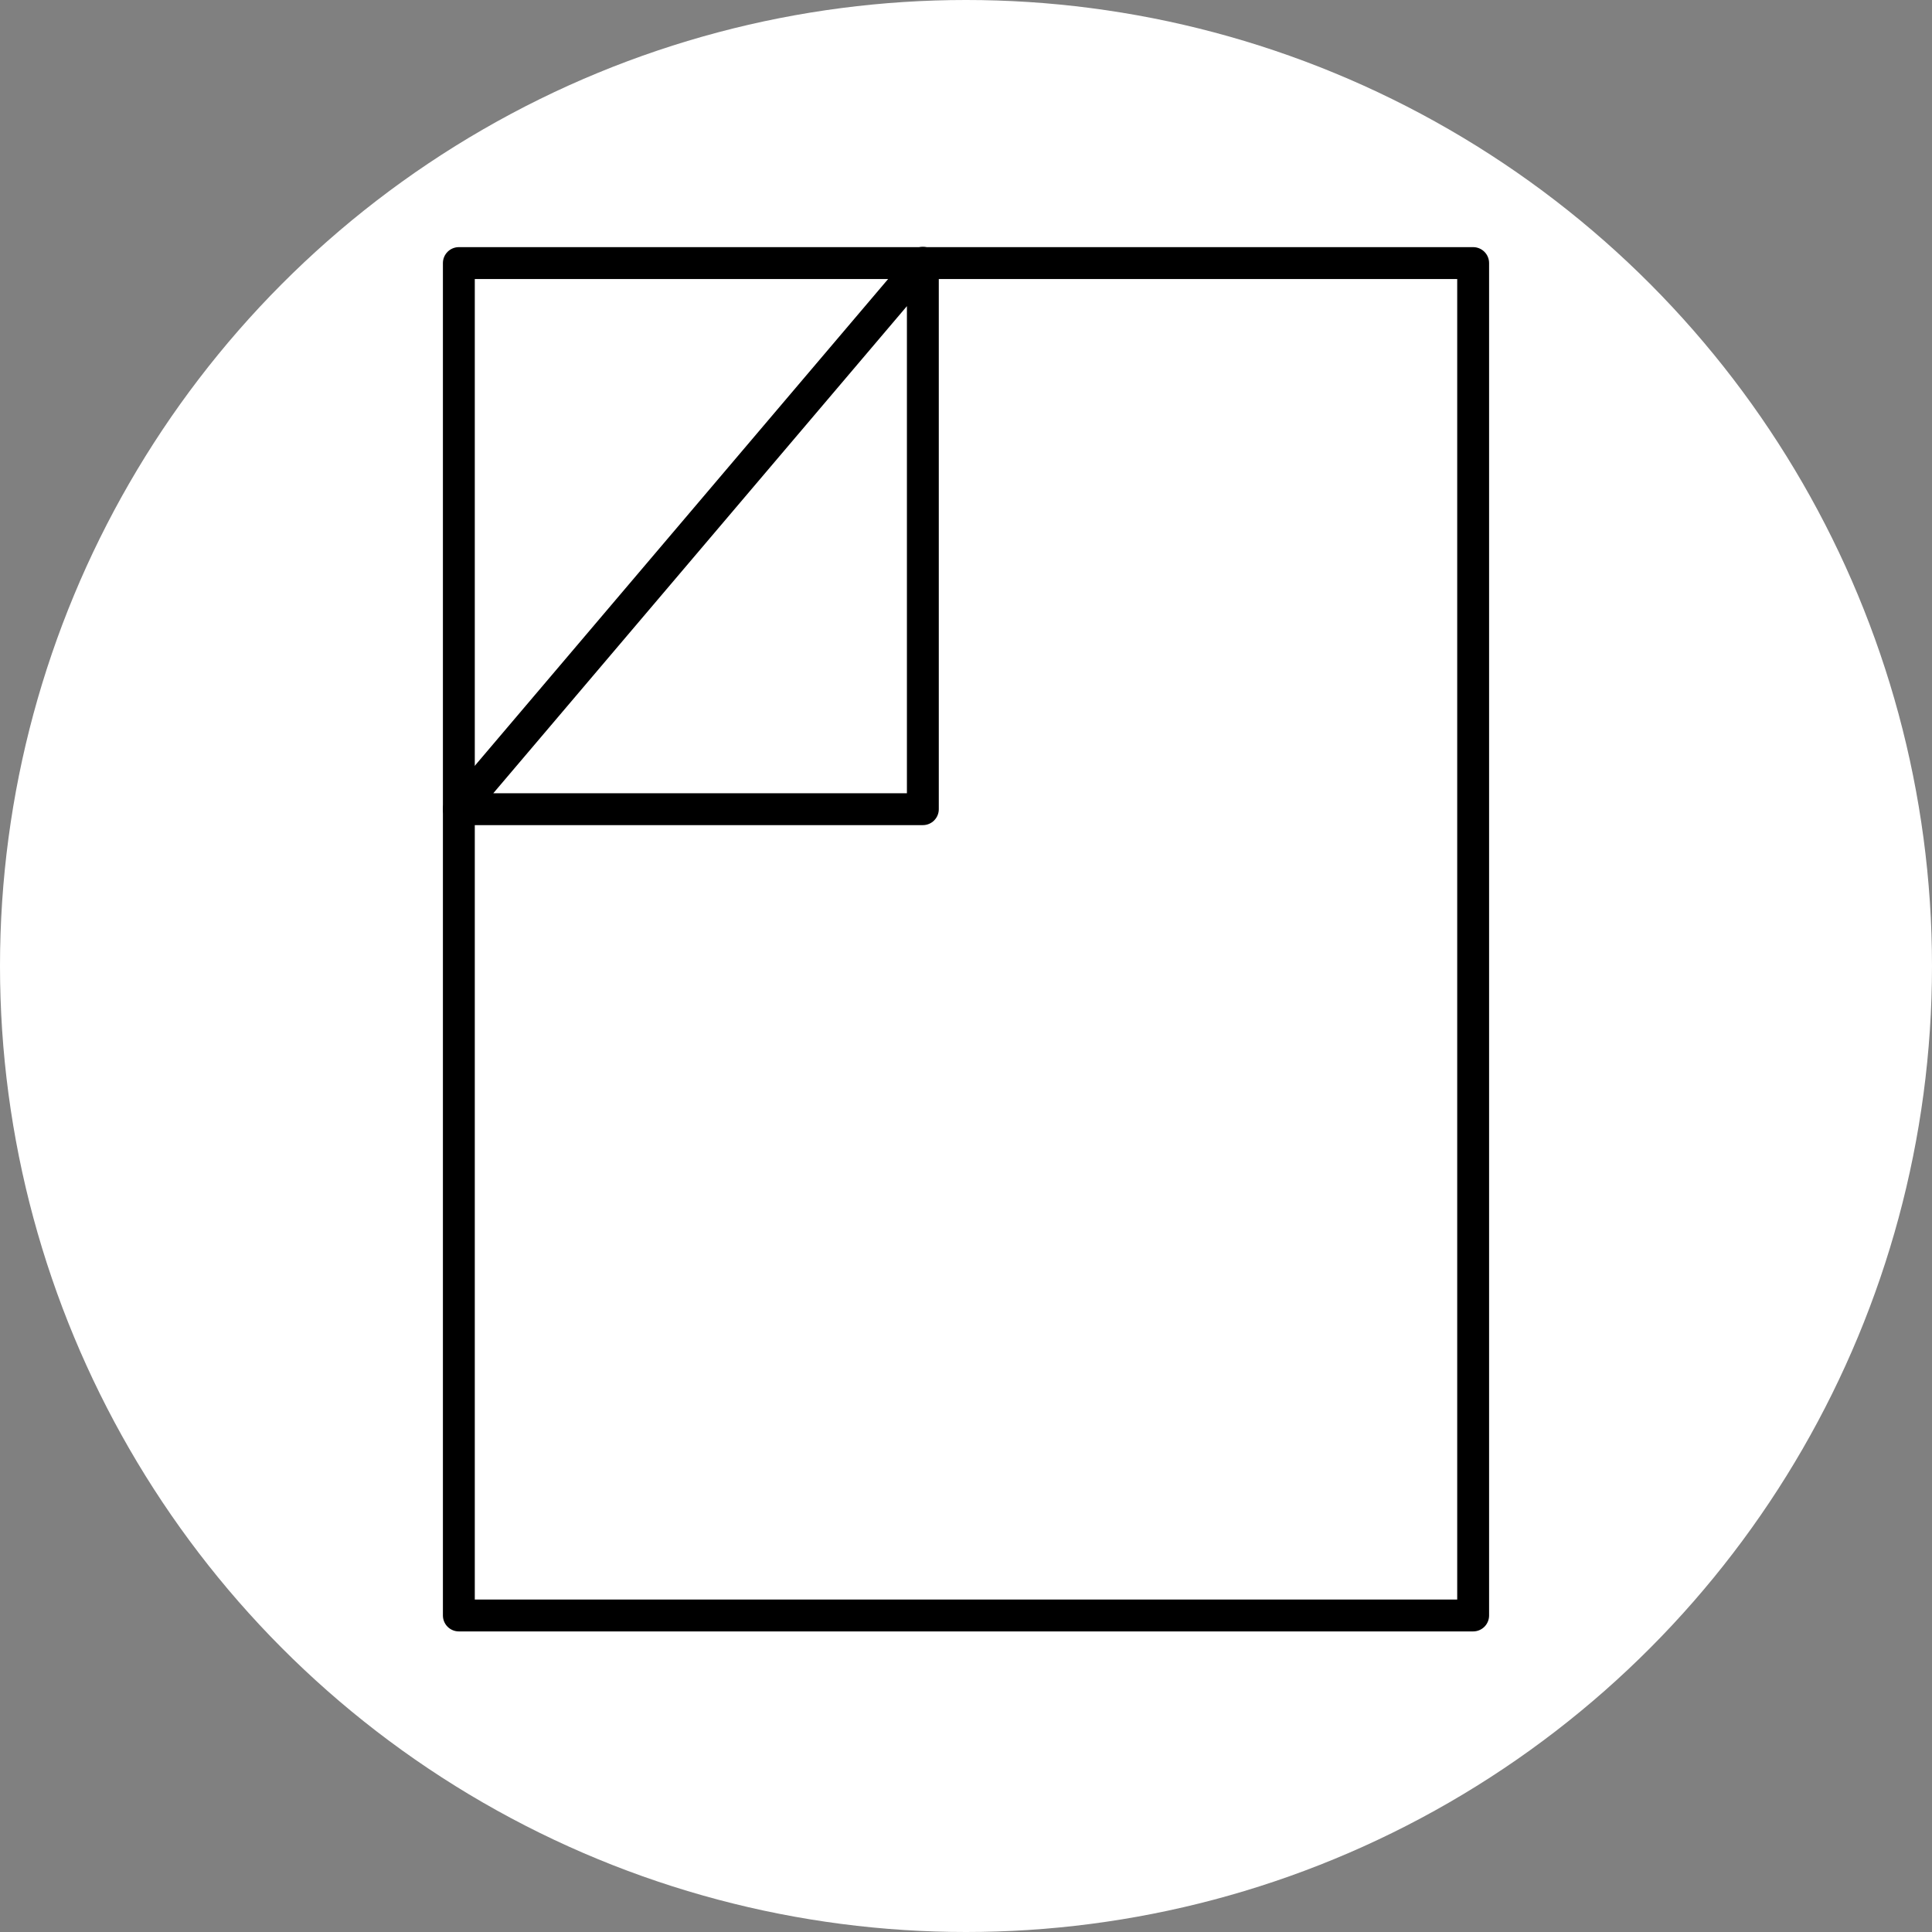 <svg xmlns="http://www.w3.org/2000/svg" viewBox="0 0 60 60"><rect x="0" y="0" width="60" height="60" fill="#808080" stroke="none"/><defs><style>.cls-1{fill:#fff;}.cls-2{fill:none;stroke:#000;stroke-linecap:round;stroke-linejoin:round;stroke-width:0.99px;}</style></defs><title>Recurso 72</title><g id="Capa_2" data-name="Capa 2"><g id="Layer_1" data-name="Layer 1"><circle class="cls-1" cx="30" cy="30" r="30"/><rect class="cls-2" x="14.25" y="8.16" width="31.5" height="42" transform="translate(60 58.33) rotate(180)"/><polygon class="cls-2" points="28.66 8.16 28.66 25.13 14.25 25.13 28.66 8.16"/></g></g></svg>
